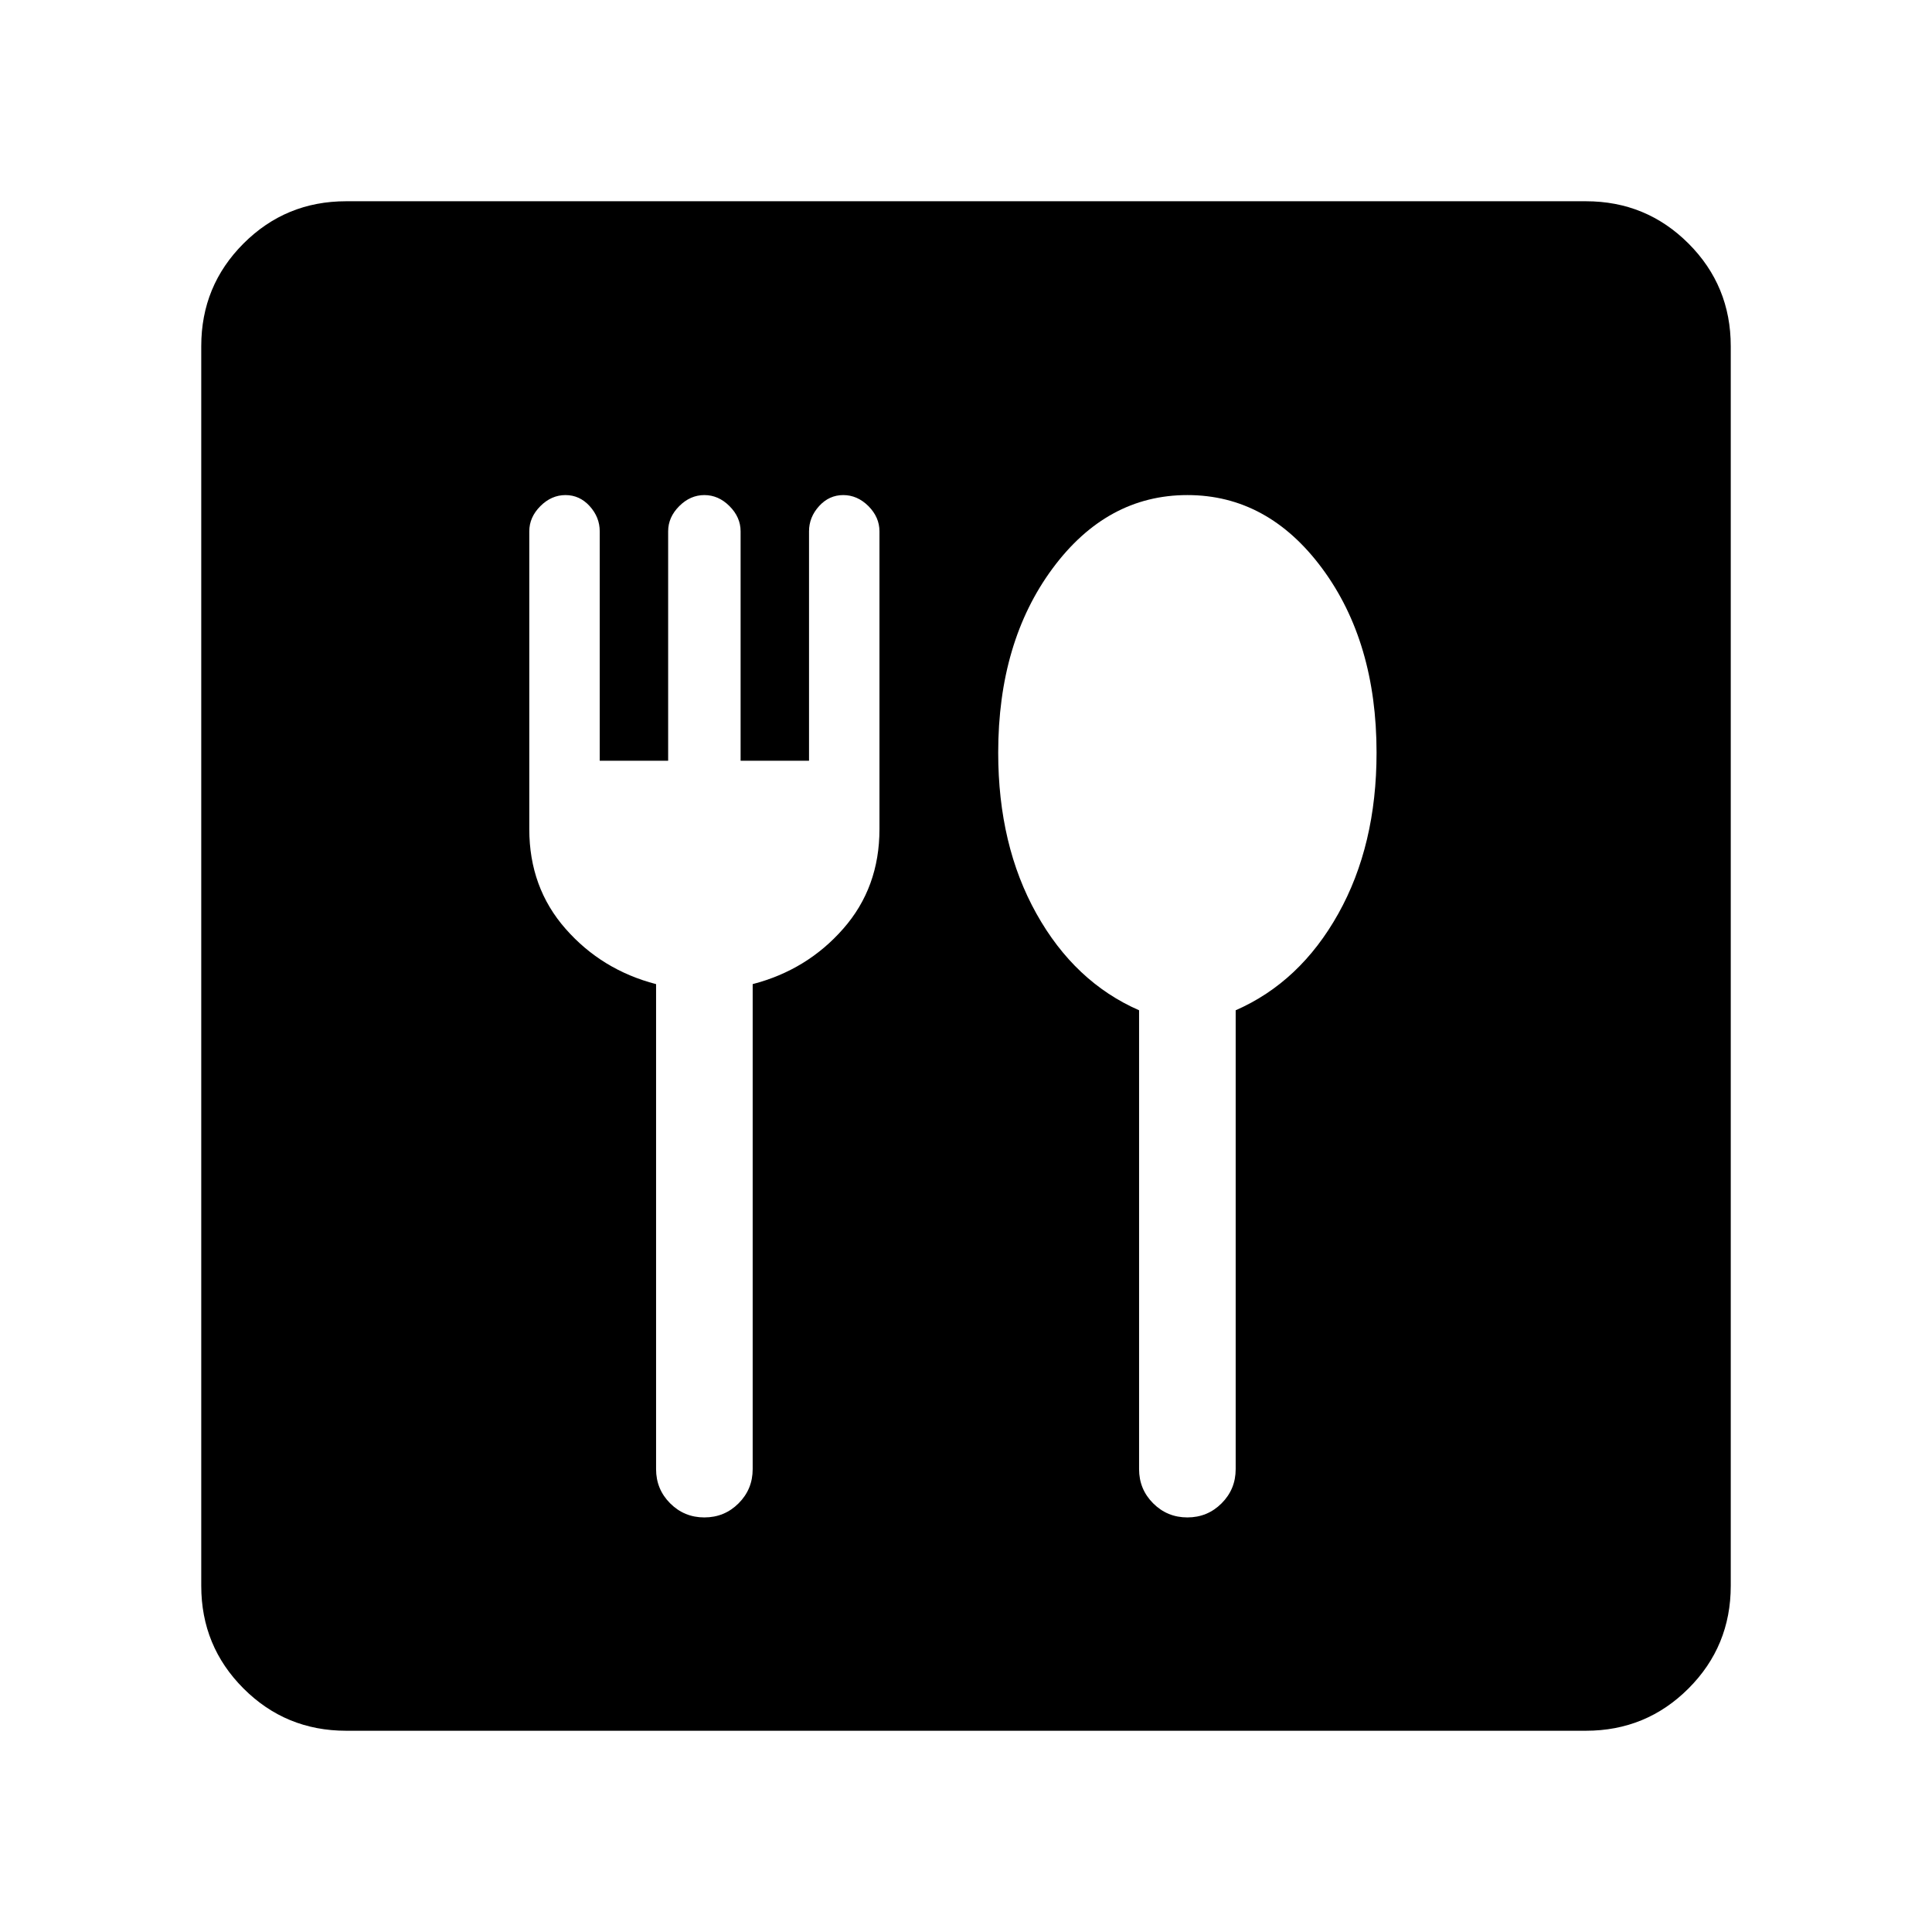 <svg xmlns="http://www.w3.org/2000/svg" height="24" width="24"><path d="M4.3 21.5q-.75 0-1.275-.525Q2.5 20.45 2.5 19.7V4.3q0-.75.525-1.275Q3.55 2.5 4.3 2.5h15.4q.75 0 1.275.525.525.525.525 1.275v15.4q0 .75-.525 1.275-.525.525-1.275.525Zm4.45-2.65q.25 0 .425-.175t.175-.425v-6.025q.675-.175 1.125-.688.45-.512.45-1.237V6.6q0-.175-.137-.313-.138-.137-.313-.137t-.3.137q-.125.138-.125.313v2.85H9.2V6.6q0-.175-.138-.313-.137-.137-.312-.137t-.312.137Q8.3 6.425 8.3 6.6v2.85h-.85V6.6q0-.175-.125-.313-.125-.137-.3-.137t-.312.137q-.138.138-.138.313v3.7q0 .725.45 1.237.45.513 1.125.688v6.025q0 .25.175.425t.425.175Zm6 0q.25 0 .425-.175t.175-.425v-5.7q.8-.35 1.275-1.2.475-.85.475-2 0-1.375-.675-2.288-.675-.912-1.675-.912t-1.675.912q-.675.913-.675 2.288 0 1.15.475 2 .475.85 1.275 1.2v5.7q0 .25.175.425t.425.175Z"/></svg>